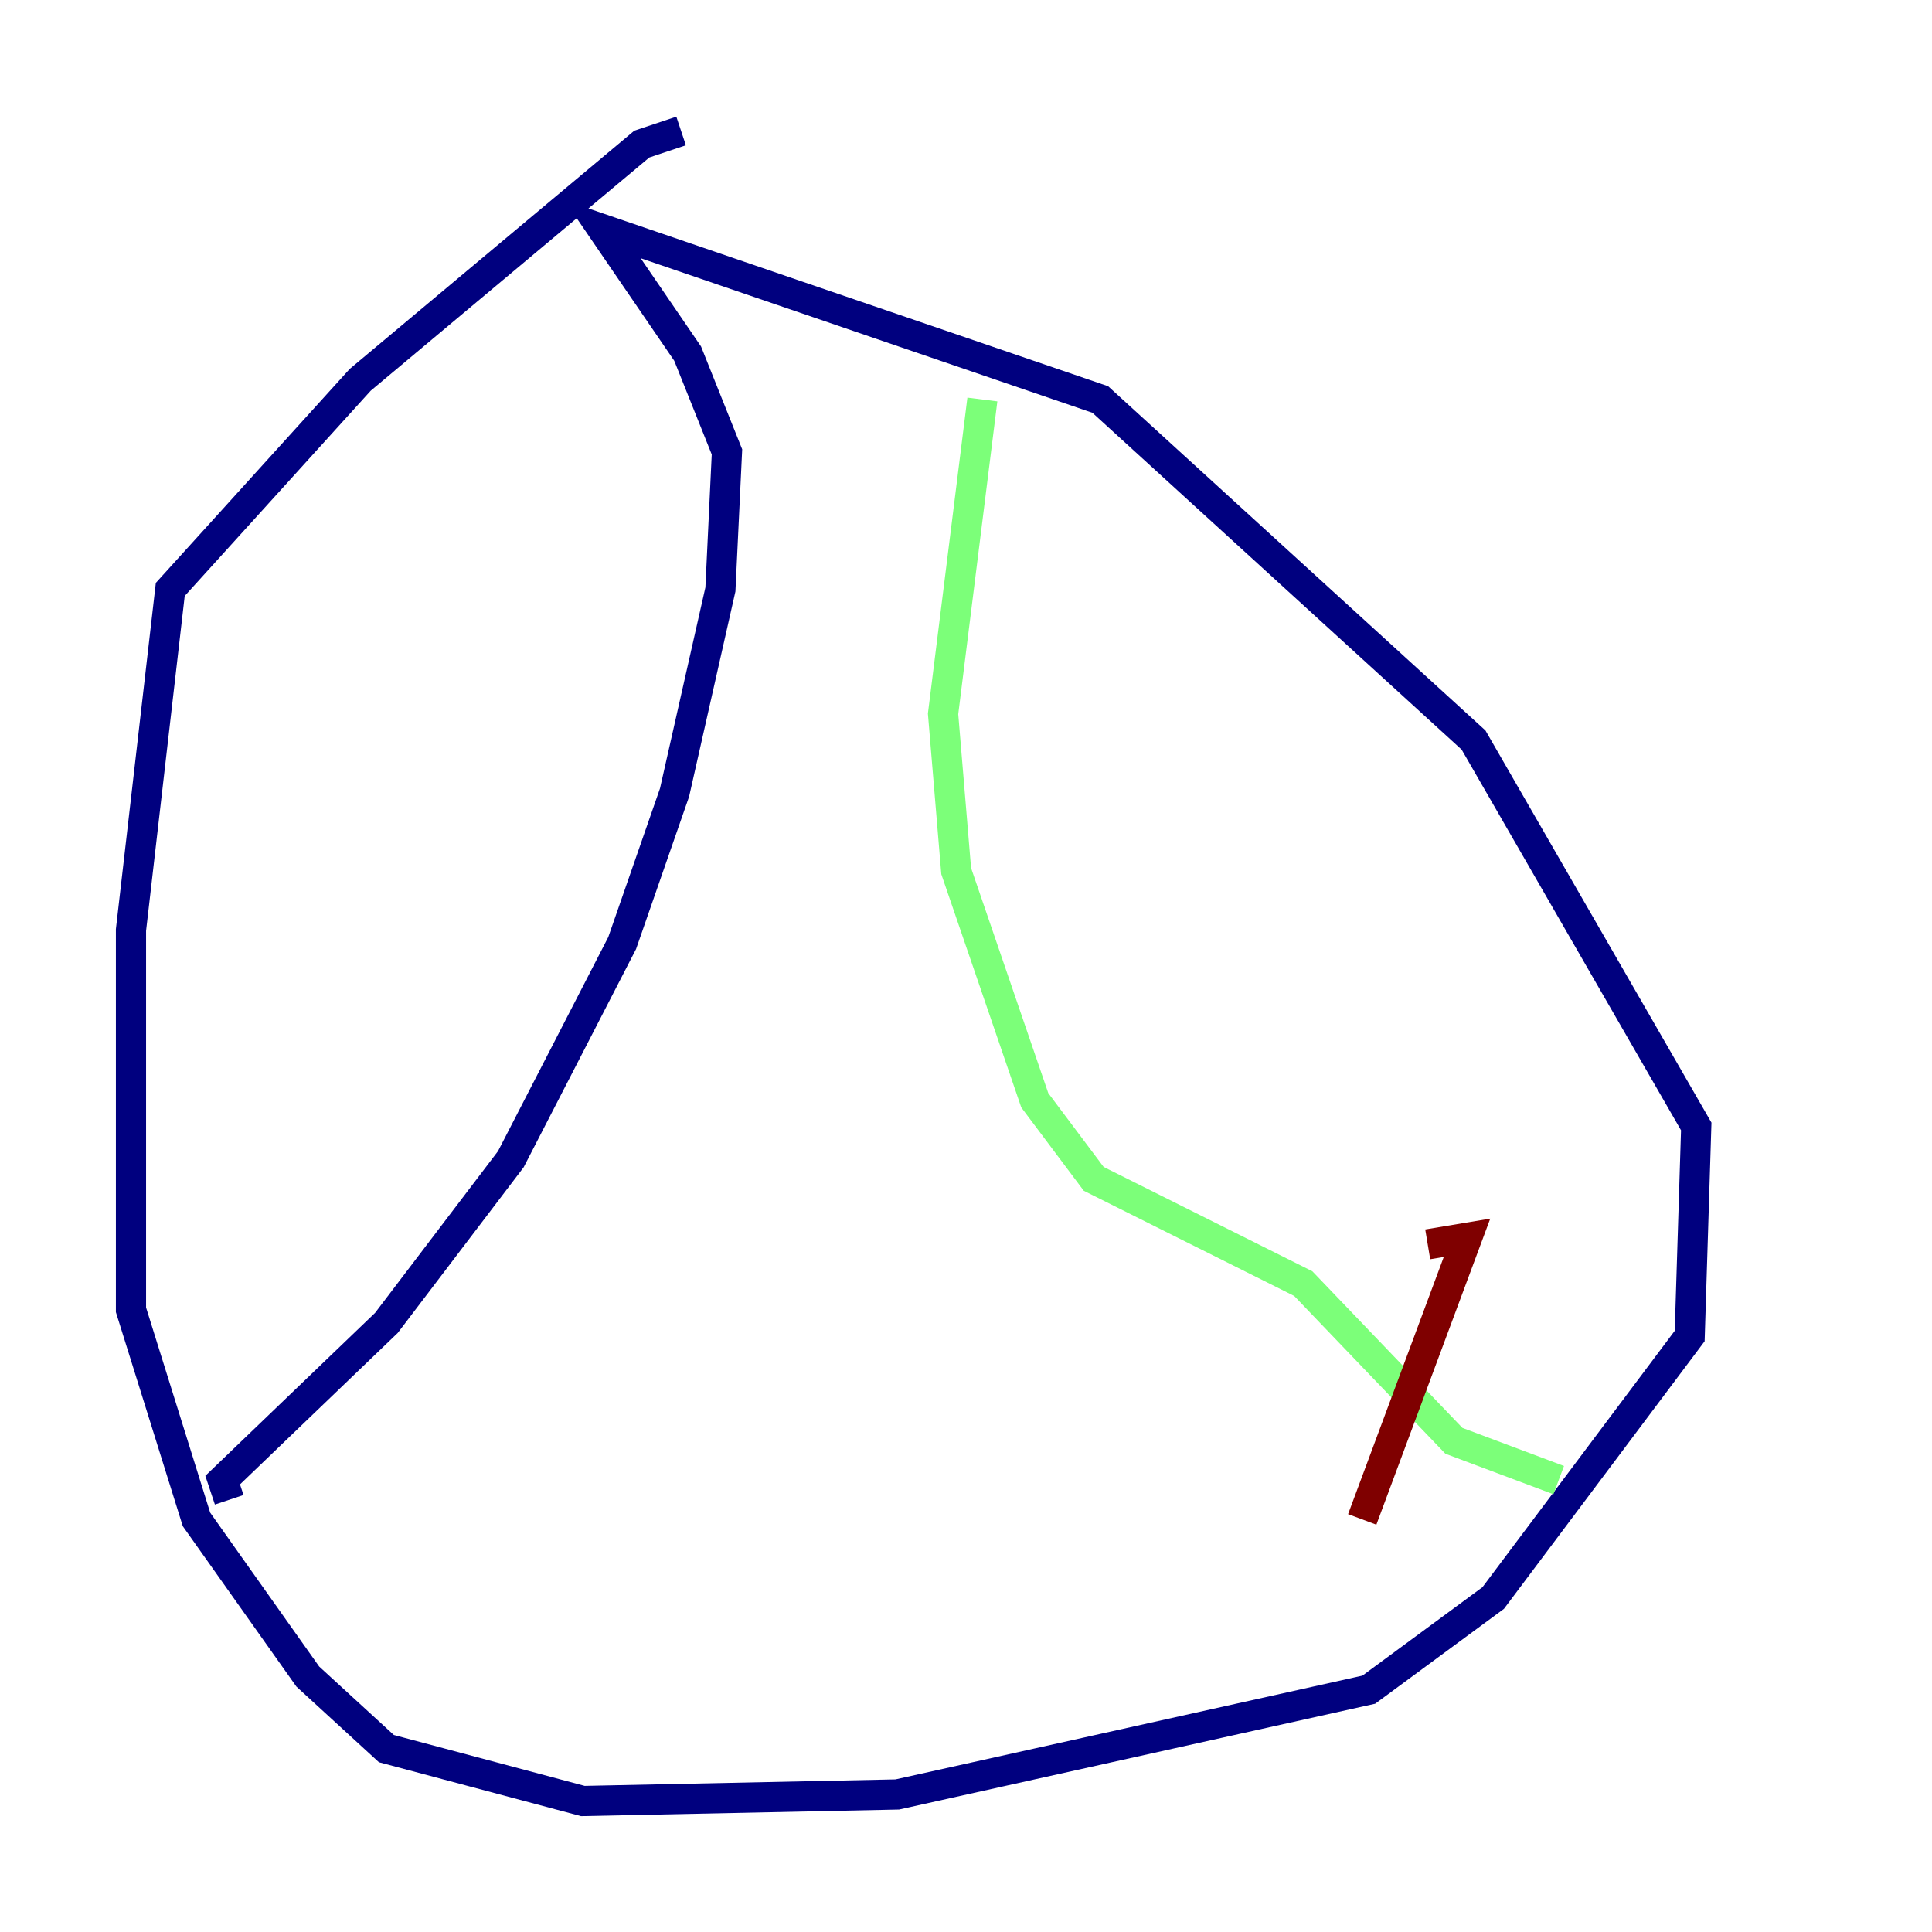 <?xml version="1.0" encoding="utf-8" ?>
<svg baseProfile="tiny" height="128" version="1.2" viewBox="0,0,128,128" width="128" xmlns="http://www.w3.org/2000/svg" xmlns:ev="http://www.w3.org/2001/xml-events" xmlns:xlink="http://www.w3.org/1999/xlink"><defs /><polyline fill="none" points="45.125,8.678 42.522,9.546 23.864,25.166 11.281,39.051 8.678,61.614 8.678,86.78 13.017,100.664 20.393,111.078 25.6,115.851 38.617,119.322 59.444,118.888 90.685,111.946 98.929,105.871 111.946,88.515 112.38,74.63 97.627,49.031 72.895,26.468 39.919,15.186 45.559,23.43 48.163,29.939 47.729,39.051 44.691,52.502 41.22,62.481 33.844,76.8 25.6,87.647 14.752,98.061 15.186,99.363" stroke="#00007f" stroke-width="2" /><polyline fill="none" points="65.085,26.468 62.481,47.295 63.349,57.709 68.556,72.895 72.461,78.102 86.346,85.044 96.325,95.458 103.268,98.061" stroke="#7cff79" stroke-width="2" /><polyline fill="none" points="90.251,100.664 97.193,82.007 94.59,82.441" stroke="#7f0000" stroke-width="2" /></svg>